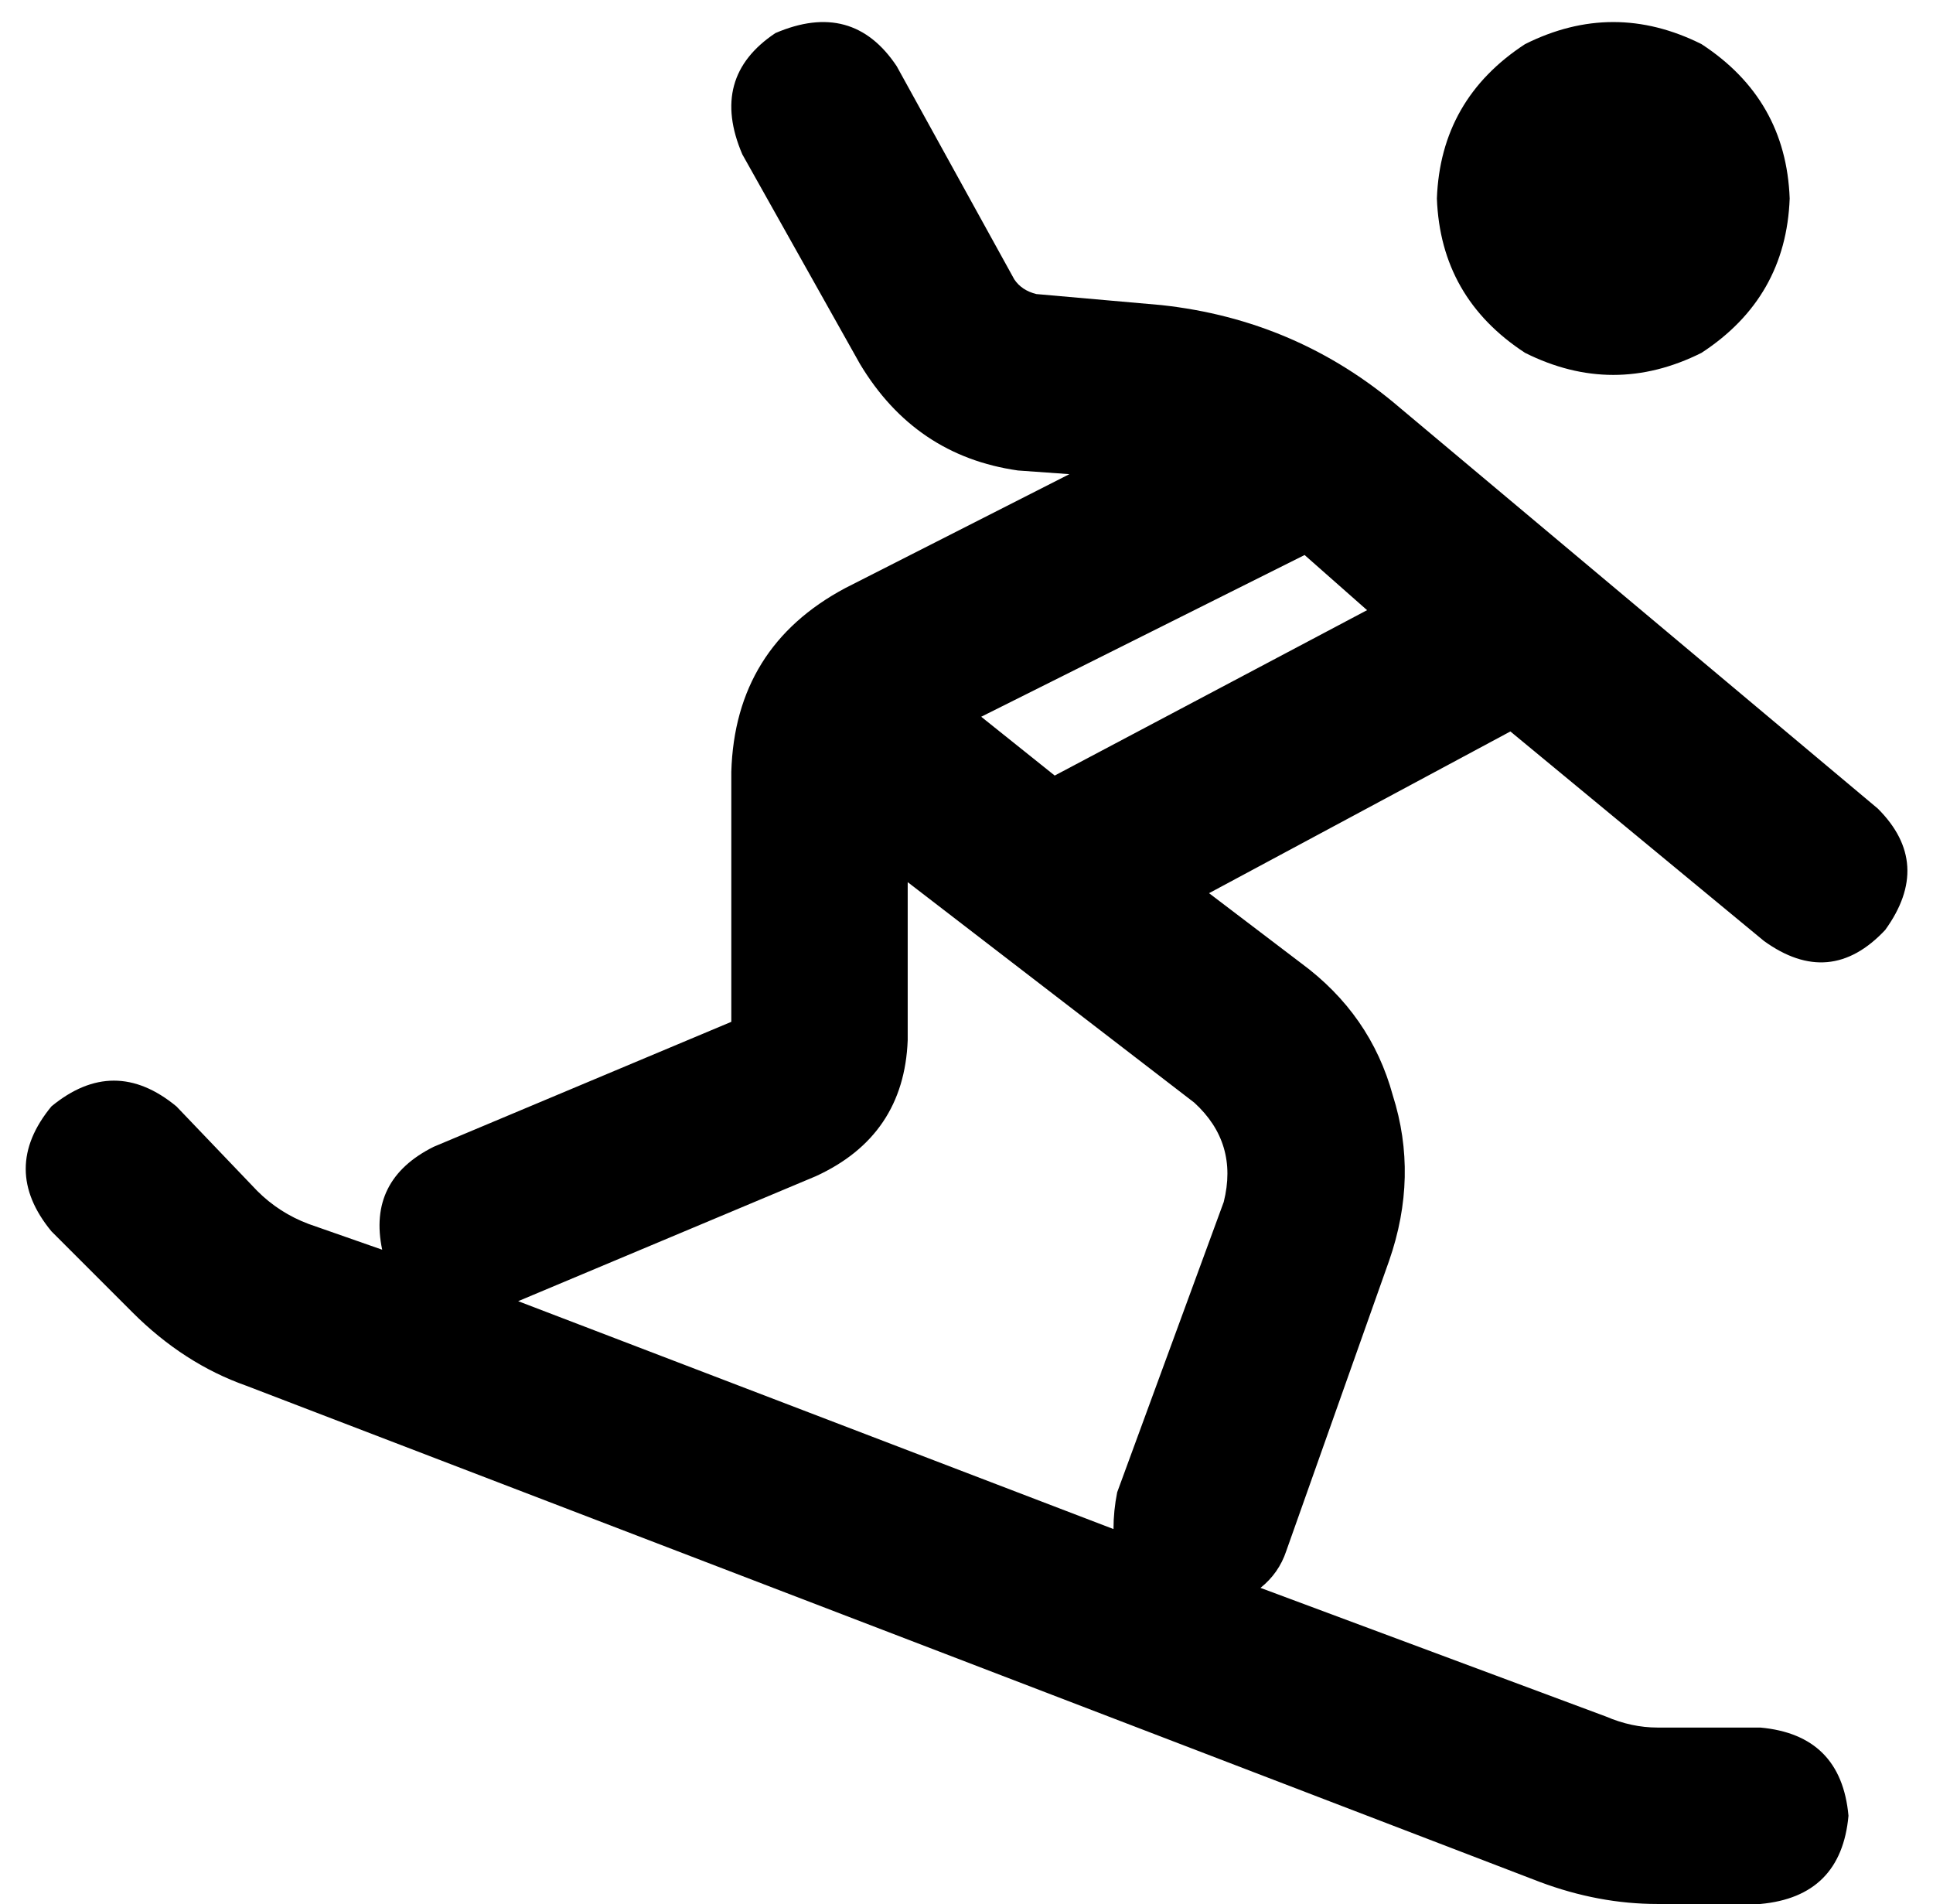 <svg xmlns="http://www.w3.org/2000/svg" viewBox="0 0 526 518">
    <path d="M 211 9 Q 232 0 244 18 L 276 76 Q 278 79 282 80 L 316 83 Q 353 87 381 111 L 511 220 Q 526 235 513 253 Q 498 269 480 256 L 411 199 L 329 243 L 354 262 Q 373 276 379 298 Q 386 320 378 343 L 350 422 Q 348 428 343 432 L 437 467 Q 444 470 451 470 L 479 470 Q 501 472 503 494 Q 501 516 479 518 L 451 518 Q 435 518 419 512 L 67 377 Q 50 371 36 357 L 14 335 Q 0 318 14 301 Q 31 287 48 301 L 70 324 Q 76 330 84 333 L 104 340 Q 100 321 118 312 L 199 278 L 199 210 Q 200 176 230 160 L 291 129 L 277 128 Q 249 124 234 99 L 202 42 Q 193 21 211 9 L 211 9 Z M 303 416 Q 303 411 304 406 L 333 327 Q 337 311 325 300 L 247 240 L 247 283 Q 246 309 222 320 L 141 354 L 303 416 L 303 416 Z M 267 195 L 287 211 L 372 166 L 355 151 L 267 195 L 267 195 Z M 391 54 Q 392 27 415 12 Q 439 0 463 12 Q 486 27 487 54 Q 486 81 463 96 Q 439 108 415 96 Q 392 81 391 54 L 391 54 Z"/>
</svg>
